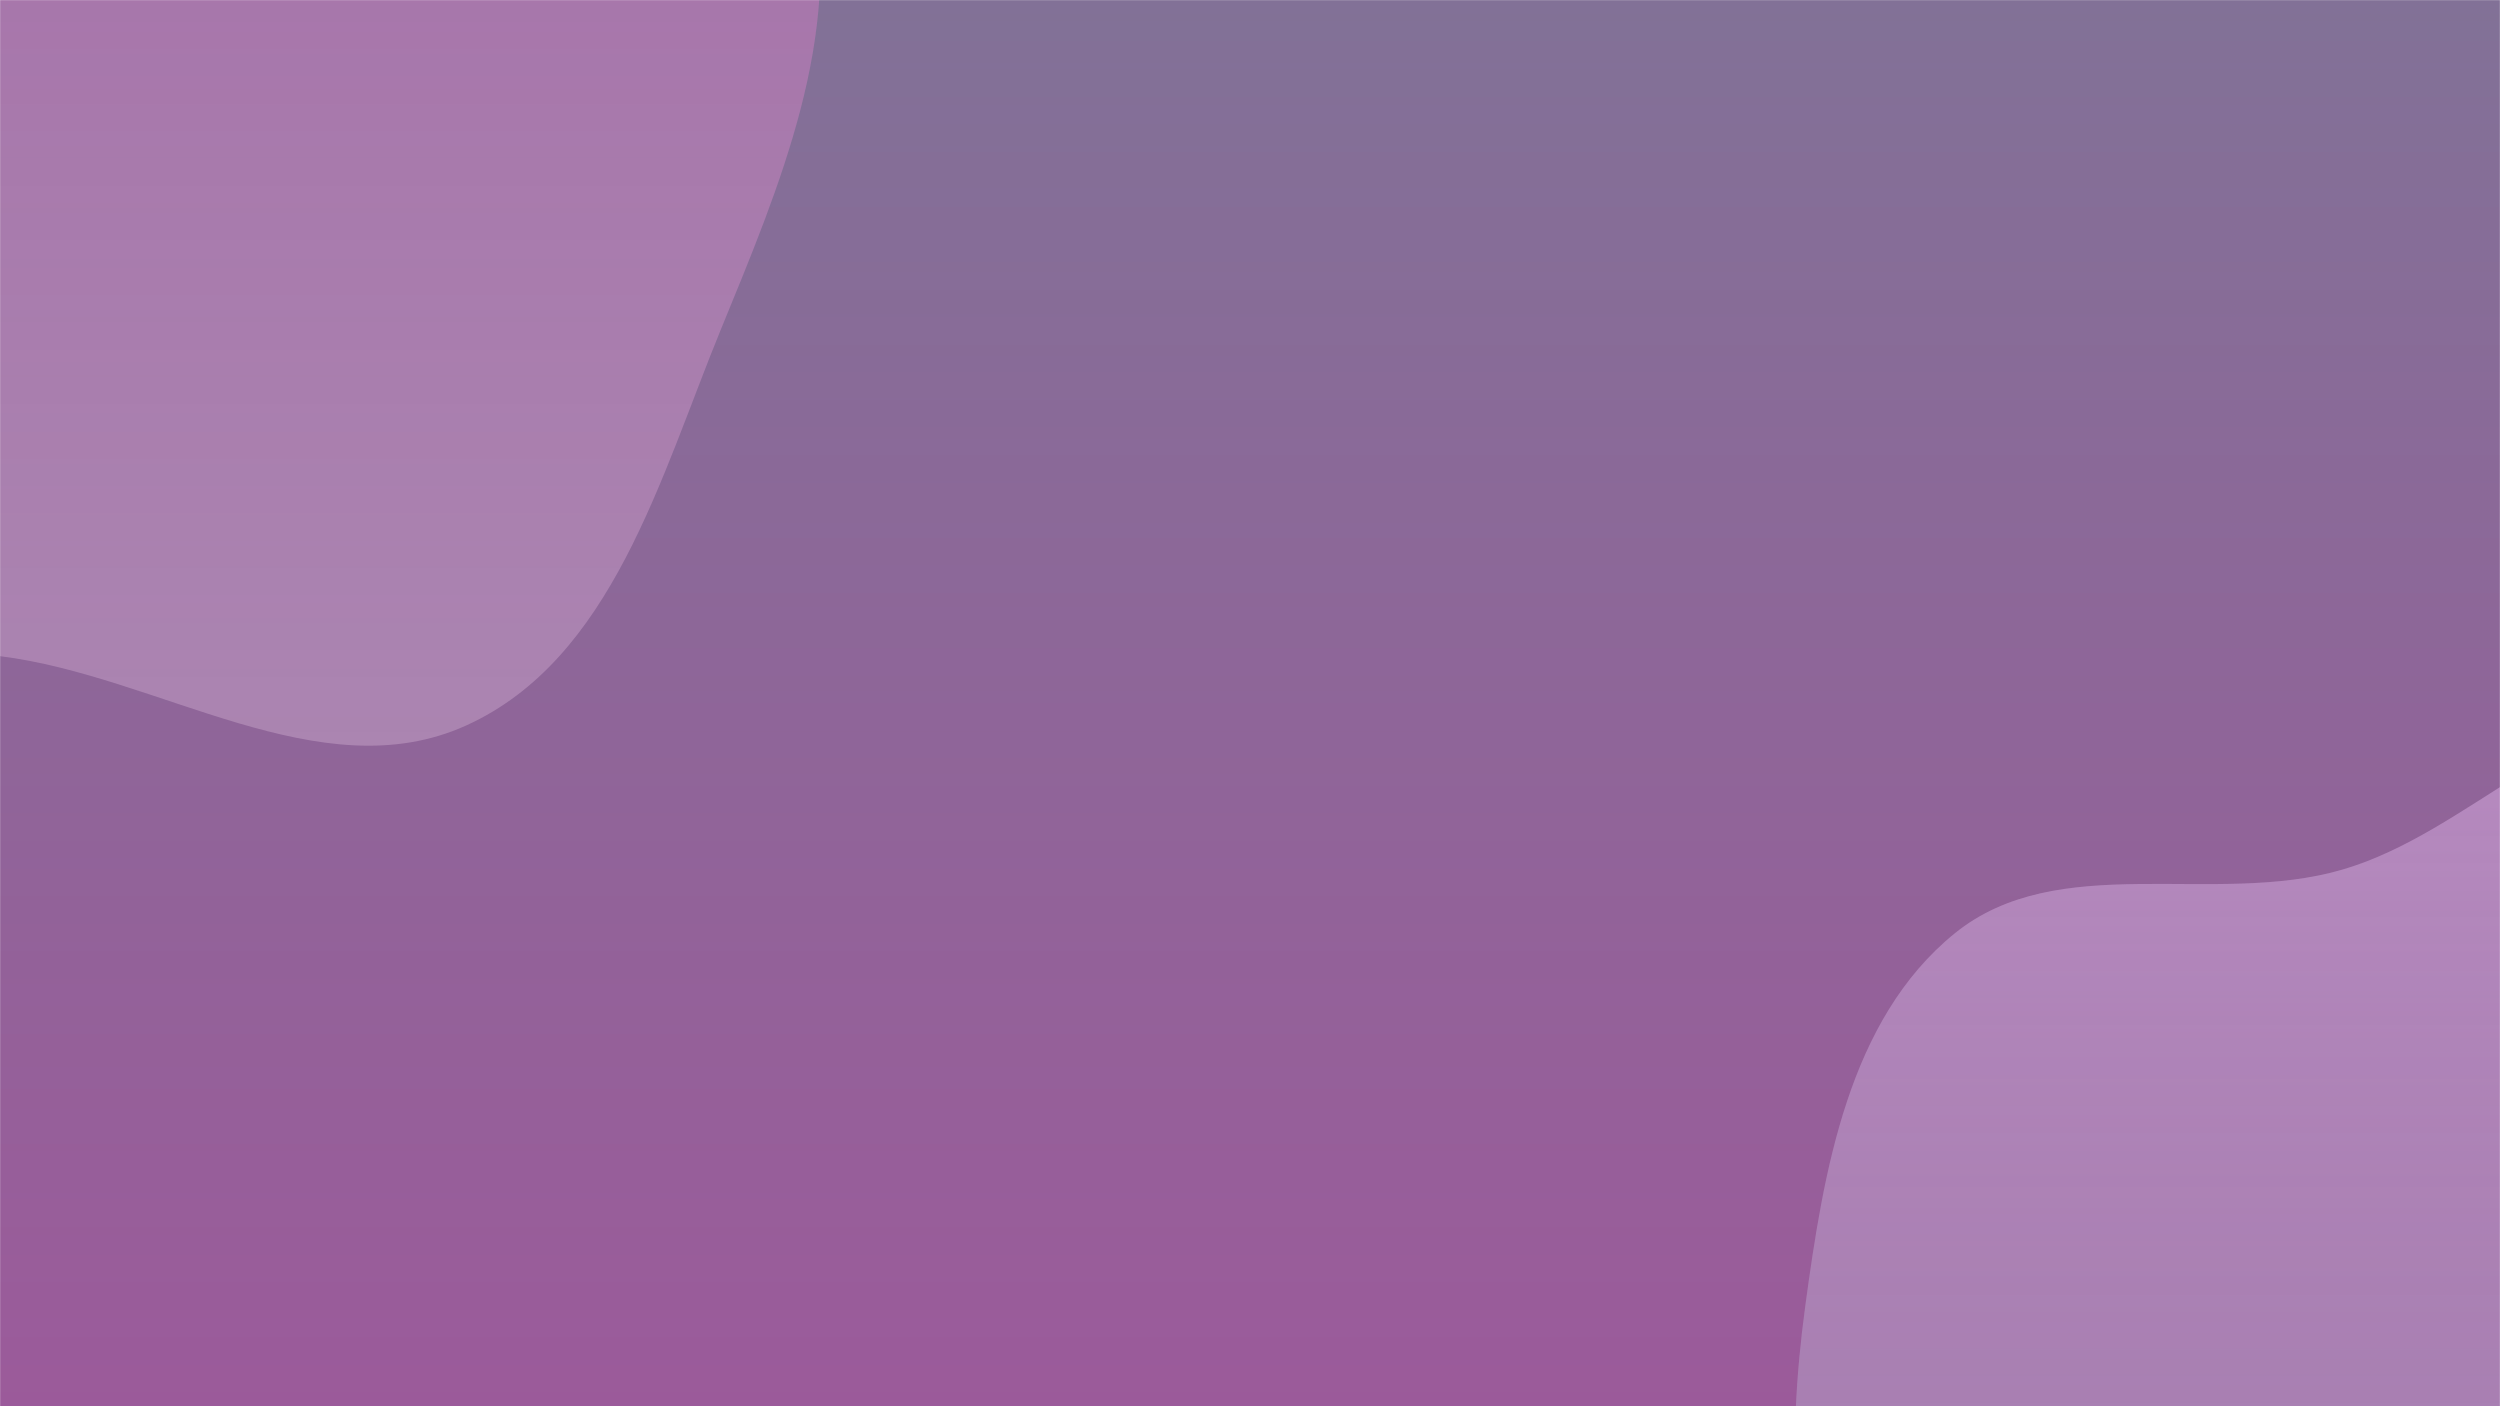 <svg width="1920" height="1080" viewBox="0 0 1920 1080" fill="none" xmlns="http://www.w3.org/2000/svg">

    <style>
        .vector1 {
            transform-origin: top left;
            animation: rotate 60s infinite linear forwards;
        }

        .vector2 {
            transform-origin: bottom right;
            animation: rotate 60s infinite linear reverse;
        }

        @keyframes rotate {
            0% {
                transform: rotate(0deg);
            }
            100% {
                transform: rotate(360deg);
            }
        }
    </style>


    <g clip-path="url(#clip0_104_2)">
        <mask id="mask0_104_2" style="mask-type:alpha" maskUnits="userSpaceOnUse" x="0" y="0" width="1920"
            height="1080">
            <path d="M1920 0H0V1080H1920V0Z" fill="white" />
        </mask>
        <g mask="url(#mask0_104_2)">
            <path d="M1920 0H0V1080H1920V0Z" fill="#827197" />
            <path d="M1920 0H0V1080H1920V0Z" fill="url(#paint0_linear_104_2)" fill-opacity="0.2" />
            <path class="vector1"
                d="M-9.15527e-05 503.934C122.218 519.118 245.893 608.01 358.057 557.147C470.146 506.318 506.976 366.726 553.681 252.857C598.804 142.845 648.306 26.633 623.341 -89.623C598.942 -203.241 512.981 -293.763 421.037 -364.831C339.834 -427.596 236.824 -442.957 136.751 -465.731C42.843 -487.102 -49.372 -505.525 -144.944 -493.635C-254.37 -480.022 -385.295 -479.549 -452.834 -392.383C-520.534 -305.01 -468.819 -178.614 -474.56 -68.231C-479.681 30.23 -514.125 127.262 -484.753 221.379C-453.272 322.255 -396.405 421.542 -305.108 474.757C-215.017 527.269 -103.482 491.077 -9.15527e-05 503.934Z"
                fill="#AB85B1" />
            <path class="vector1"
                d="M-9.15527e-05 503.934C122.218 519.118 245.893 608.01 358.057 557.147C470.146 506.318 506.976 366.726 553.681 252.857C598.804 142.845 648.306 26.633 623.341 -89.623C598.942 -203.241 512.981 -293.763 421.037 -364.831C339.834 -427.596 236.824 -442.957 136.751 -465.731C42.843 -487.102 -49.372 -505.525 -144.944 -493.635C-254.37 -480.022 -385.295 -479.549 -452.834 -392.383C-520.534 -305.01 -468.819 -178.614 -474.56 -68.231C-479.681 30.23 -514.125 127.262 -484.753 221.379C-453.272 322.255 -396.405 421.542 -305.108 474.757C-215.017 527.269 -103.482 491.077 -9.15527e-05 503.934Z"
                fill="url(#paint1_linear_104_2)" fill-opacity="0.2" />
            <path class="vector2"
                d="M1920 1599.12C2024.59 1607.9 2141.75 1618.59 2225.34 1555.12C2308.09 1492.28 2311.34 1372.59 2346.88 1274.95C2379.3 1185.88 2425.37 1102.22 2424.7 1007.44C2423.96 903.654 2405.75 796.15 2342.89 713.561C2278.28 628.659 2182.2 558.028 2075.89 549.095C1973.74 540.512 1897.38 639.121 1798.98 667.859C1700.37 696.659 1580.76 652.173 1501.05 716.98C1419.64 783.17 1400.49 899.306 1386.41 1003.28C1372.42 1106.63 1373.25 1215.17 1421.05 1307.86C1467.84 1398.58 1557.77 1455.01 1645.92 1506.47C1730.93 1556.09 1821.91 1590.88 1920 1599.12Z"
                fill="#A685B1" />
            <path class="vector2"
                d="M1920 1599.12C2024.59 1607.9 2141.75 1618.59 2225.34 1555.12C2308.09 1492.28 2311.34 1372.59 2346.88 1274.95C2379.3 1185.88 2425.37 1102.22 2424.7 1007.44C2423.96 903.654 2405.75 796.15 2342.89 713.561C2278.28 628.659 2182.2 558.028 2075.89 549.095C1973.74 540.512 1897.38 639.121 1798.98 667.859C1700.37 696.659 1580.76 652.173 1501.05 716.98C1419.64 783.17 1400.49 899.306 1386.41 1003.28C1372.42 1106.63 1373.25 1215.17 1421.05 1307.86C1467.84 1398.58 1557.77 1455.01 1645.92 1506.47C1730.93 1556.09 1821.91 1590.88 1920 1599.12Z"
                fill="url(#paint2_linear_104_2)" fill-opacity="0.2" />
        </g>
    </g>
    <defs>
        <linearGradient id="paint0_linear_104_2" x1="960" y1="0" x2="960" y2="1080" gradientUnits="userSpaceOnUse">
            <stop stop-color="#FF00A8" stop-opacity="0" />
            <stop offset="1" stop-color="#FF00A8" />
        </linearGradient>
        <linearGradient id="paint1_linear_104_2" x1="66.786" y1="-497.373" x2="66.786" y2="572.698"
            gradientUnits="userSpaceOnUse">
            <stop stop-color="#88007A" />
            <stop offset="1" stop-color="#88007A" stop-opacity="0" />
        </linearGradient>
        <linearGradient id="paint2_linear_104_2" x1="1901.62" y1="548.568" x2="1901.62" y2="1605.8"
            gradientUnits="userSpaceOnUse">
            <stop stop-color="#FDA4FF" />
            <stop offset="1" stop-color="#88007A" stop-opacity="0" />
        </linearGradient>
        <clipPath id="clip0_104_2">
            <rect width="1920" height="1080" fill="white" />
        </clipPath>
    </defs>
</svg>